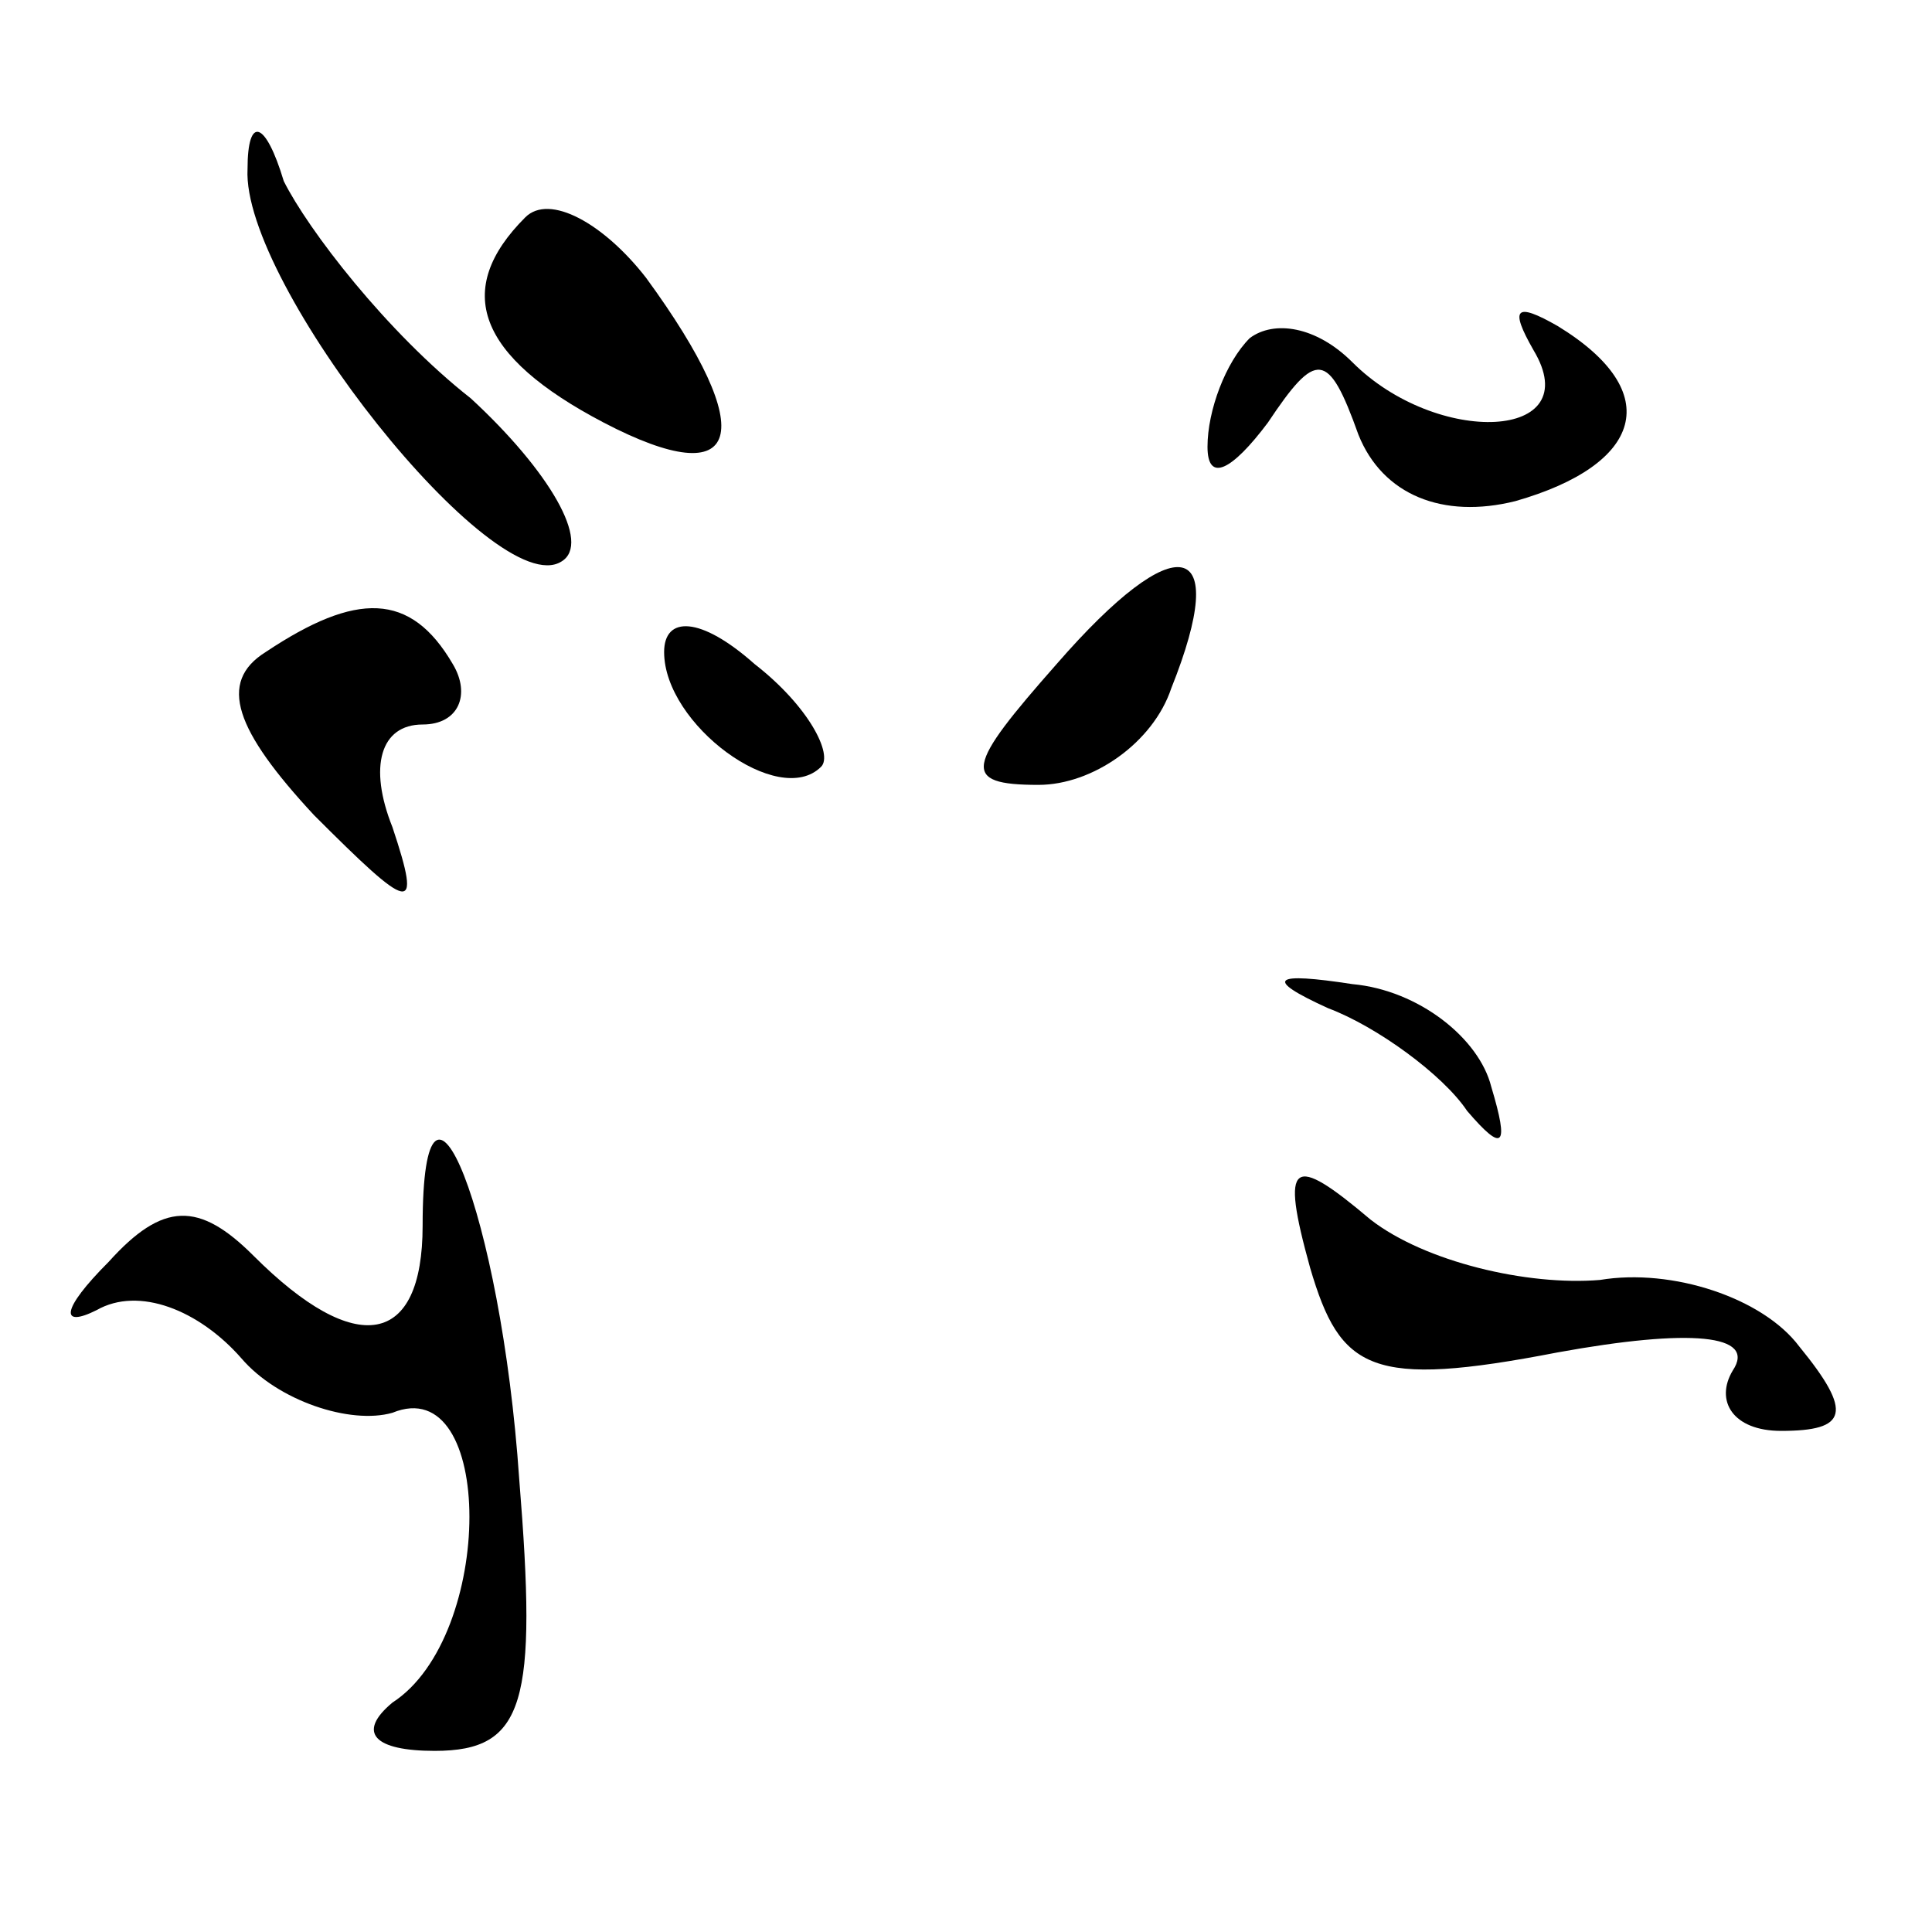 <?xml version="1.0" standalone="no"?>
<!DOCTYPE svg PUBLIC "-//W3C//DTD SVG 20010904//EN"
 "http://www.w3.org/TR/2001/REC-SVG-20010904/DTD/svg10.dtd">
<svg version="1.0" xmlns="http://www.w3.org/2000/svg"
 width="32pt" height="32pt" viewBox="0 0 32 32"
 preserveAspectRatio="xMidYMid meet">
<g transform="translate(0,32) scale(0.1,-0.1)"
fill="#000000" stroke="none">
<path fill="#000000" stroke="none" d="M41 292 c-1 -19 41 -72 52 -65 5 3 -2
15 -15 27 -14 11 -27 28 -31 36 -3 10 -6 11 -6 2z"/>
<path fill="#000000" stroke="none" d="M87 284 c-12 -12 -8 -23 13 -34 23 -12
26 -2 7 24 -7 9 -16 14 -20 10z"/>
<path fill="#000000" stroke="none" d="M207 264 c-4 -4 -7 -12 -7 -18 0 -6 4
-4 10 4 8 12 10 12 15 -2 4 -10 14 -14 26 -11 21 6 25 18 7 29 -7 4 -8 3 -4
-4 9 -15 -16 -16 -30 -2 -6 6 -13 7 -17 4z"/>
<path fill="#000000" stroke="none" d="M175 210 c-15 -17 -16 -20 -3 -20 9 0
19 7 22 16 10 25 1 27 -19 4z"/>
<path fill="#000000" stroke="none" d="M44 212 c-8 -5 -5 -13 8 -27 16 -16 18
-17 13 -2 -4 10 -2 17 5 17 6 0 8 5 5 10 -7 12 -16 12 -31 2z"/>
<path fill="#000000" stroke="none" d="M110 212 c0 -12 19 -26 26 -19 2 2 -2
10 -11 17 -9 8 -15 8 -15 2z"/>
<path fill="#000000" stroke="none" d="M220 153 c8 -3 19 -11 23 -17 6 -7 7
-6 4 4 -2 8 -12 16 -23 17 -13 2 -15 1 -4 -4z"/>
<path fill="#000000" stroke="none" d="M70 117 c0 -20 -11 -22 -28 -5 -9 9
-15 9 -24 -1 -8 -8 -8 -11 -2 -8 7 4 17 0 24 -8 6 -7 18 -11 25 -9 17 7 17
-37 0 -48 -6 -5 -3 -8 7 -8 15 0 17 8 14 45 -3 44 -16 76 -16 42z"/>
<path fill="#000000" stroke="none" d="M217 110 c5 -17 10 -20 41 -14 22 4 33
3 29 -3 -3 -5 0 -10 8 -10 11 0 12 3 3 14 -6 8 -21 13 -33 11 -12 -1 -29 3
-38 10 -13 11 -15 10 -10 -8z"/>
</g>
</svg>
